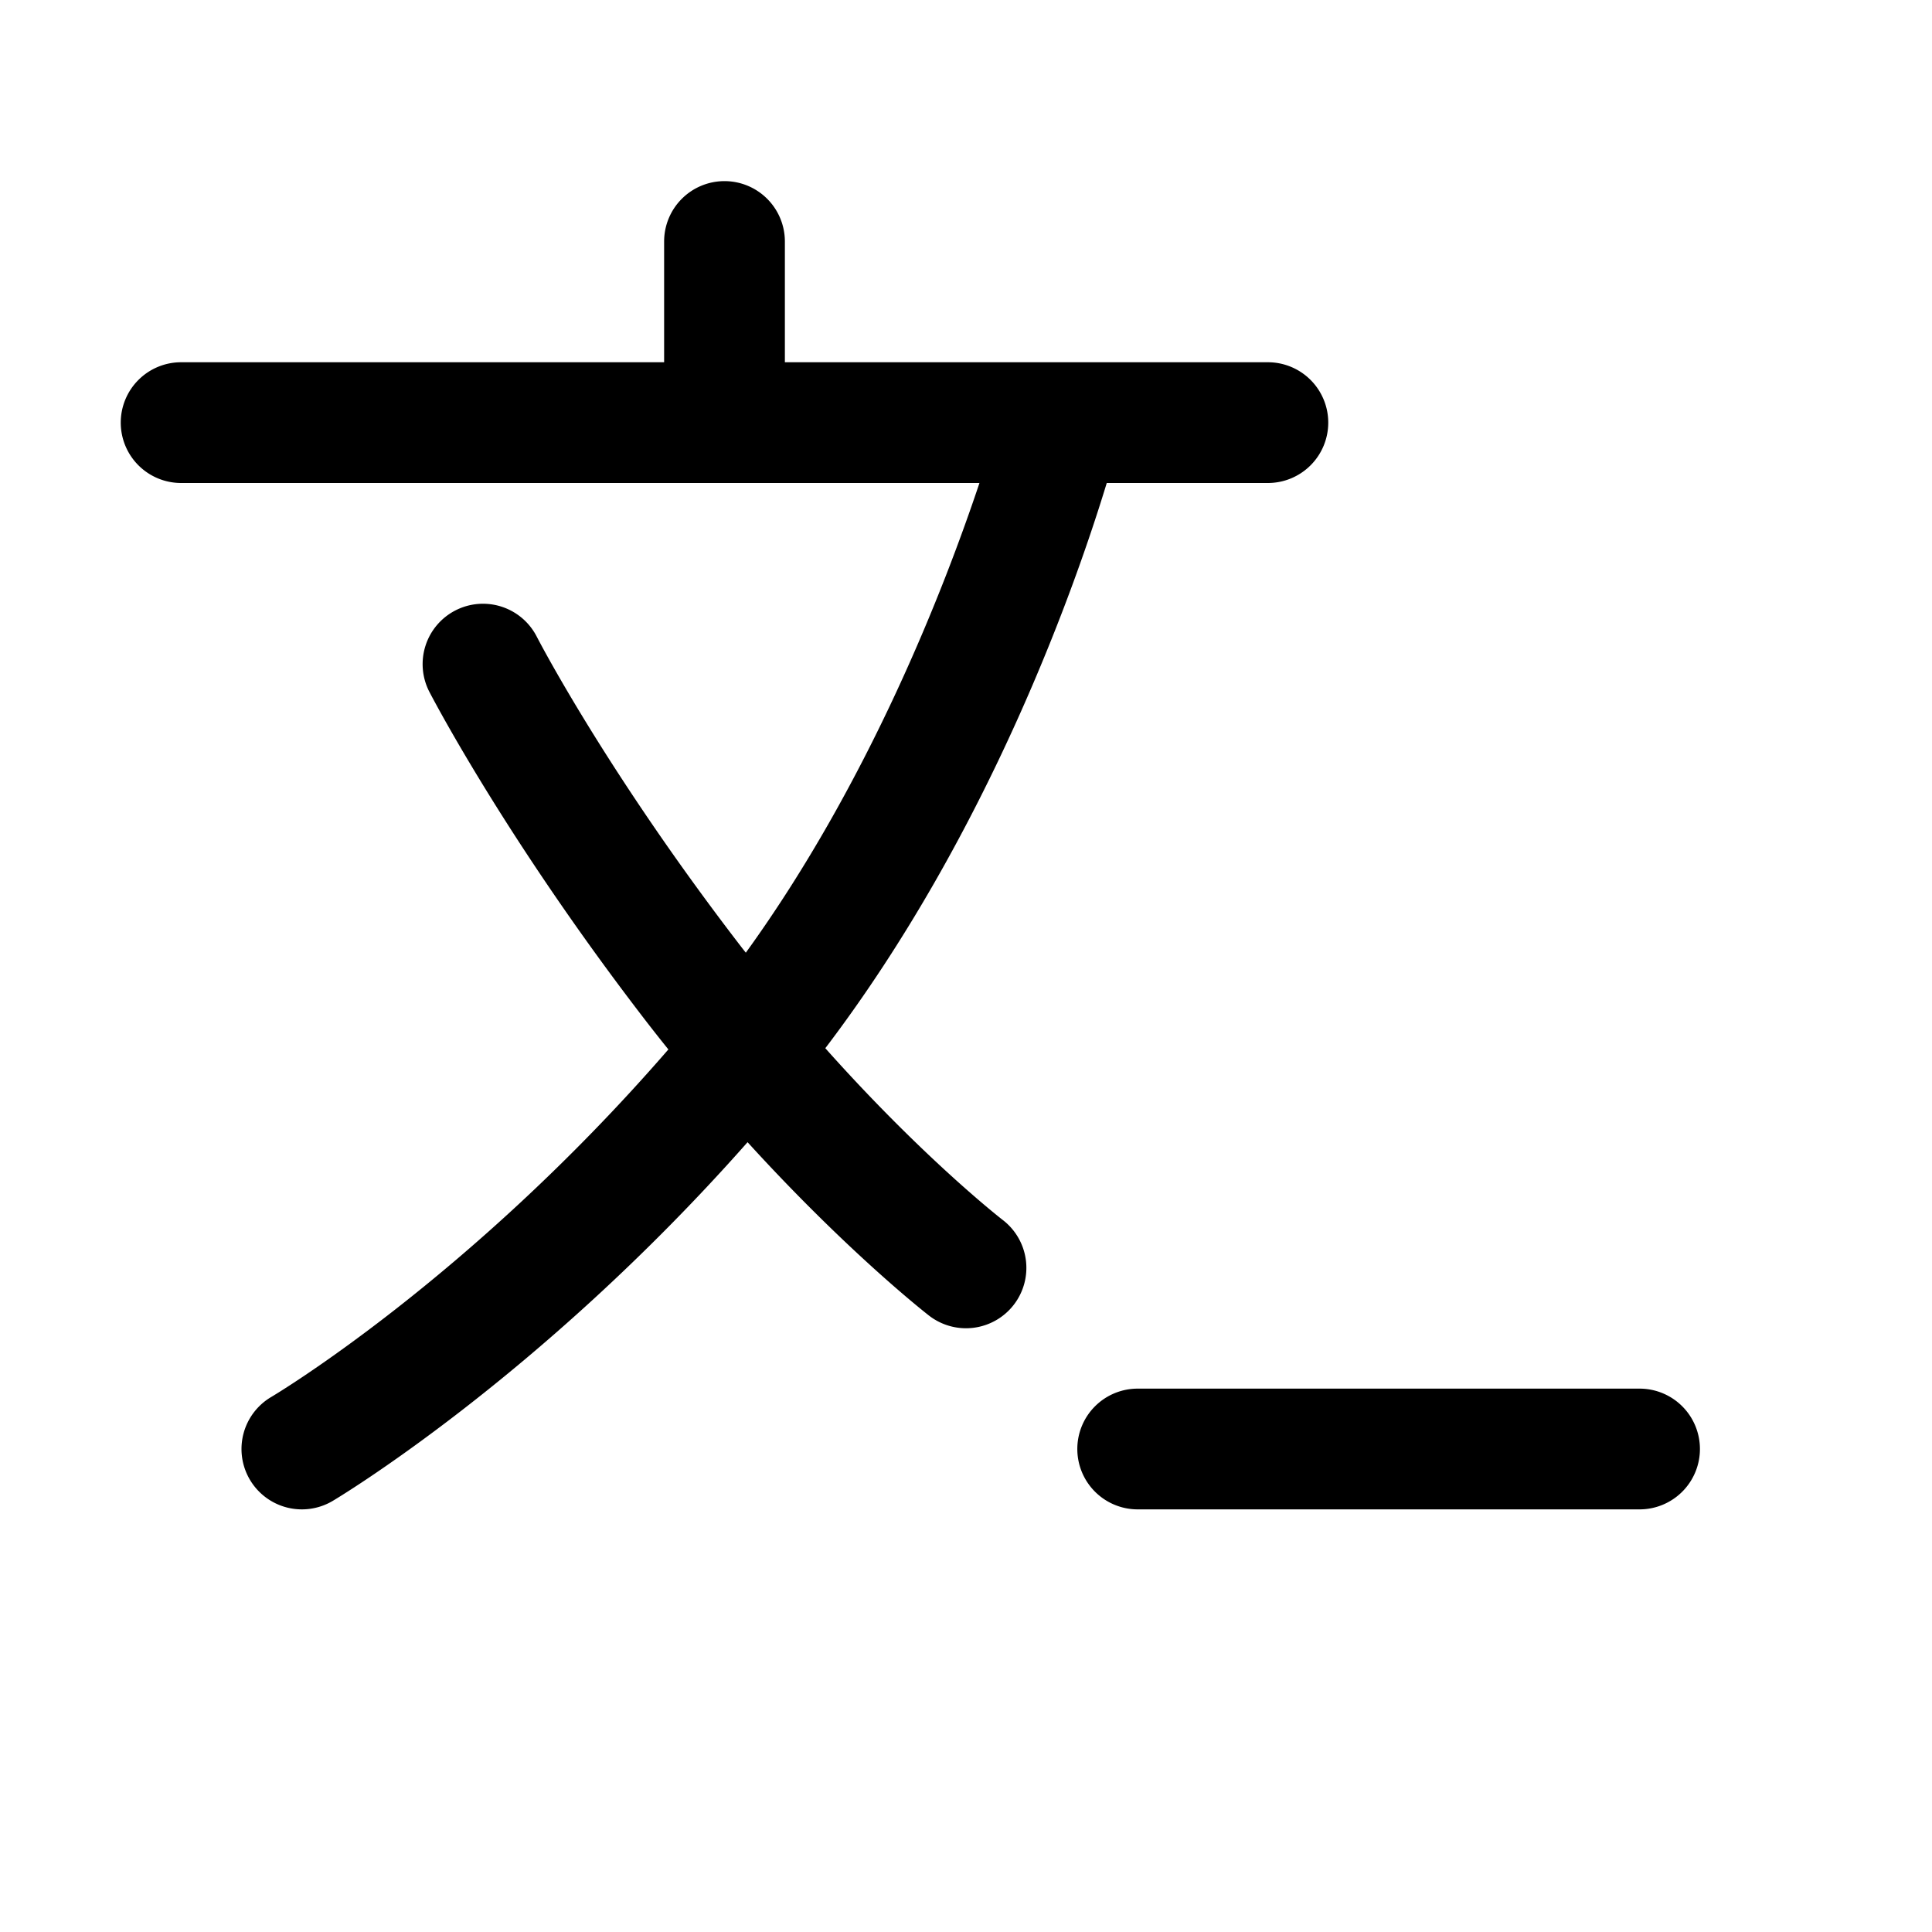 <svg xmlns="http://www.w3.org/2000/svg" width="512" height="512" viewBox="0 0 512 512"><path d="M192 48a16 16 0 0 0-16 16v32H48a16 16 0 0 0-16 16 16 16 0 0 0 16 16h211.566c-9.223 27.567-29.114 79.126-61.916 124.473-.327-.422-.65-.815-.978-1.24-36.19-46.95-54.44-82.542-54.44-82.542a16 16 0 0 0-13.445-8.671 16 16 0 0 0-8.096 1.748 16 16 0 0 0-6.923 21.54s19.75 38.409 57.56 87.46a498 498 0 0 0 5.797 7.343c-53.109 61.298-105.258 92.11-105.258 92.11a16 16 0 0 0-5.646 21.912 16 16 0 0 0 21.912 5.646s54.435-32.187 109.98-95.086c26.927 29.588 48.114 45.975 48.114 45.975a16 16 0 0 0 22.441-2.895 16 16 0 0 0-2.895-22.441s-20.742-16.023-47.056-45.547C262.402 220.348 285.353 154.111 293.3 128H336a16 16 0 0 0 16-16 16 16 0 0 0-16-16H208V64a16 16 0 0 0-16-16zm109.5 320a16 16 0 0 0-16 16 16 16 0 0 0 16 16h133a16 16 0 0 0 16-16 16 16 0 0 0-16-16z"/></svg>